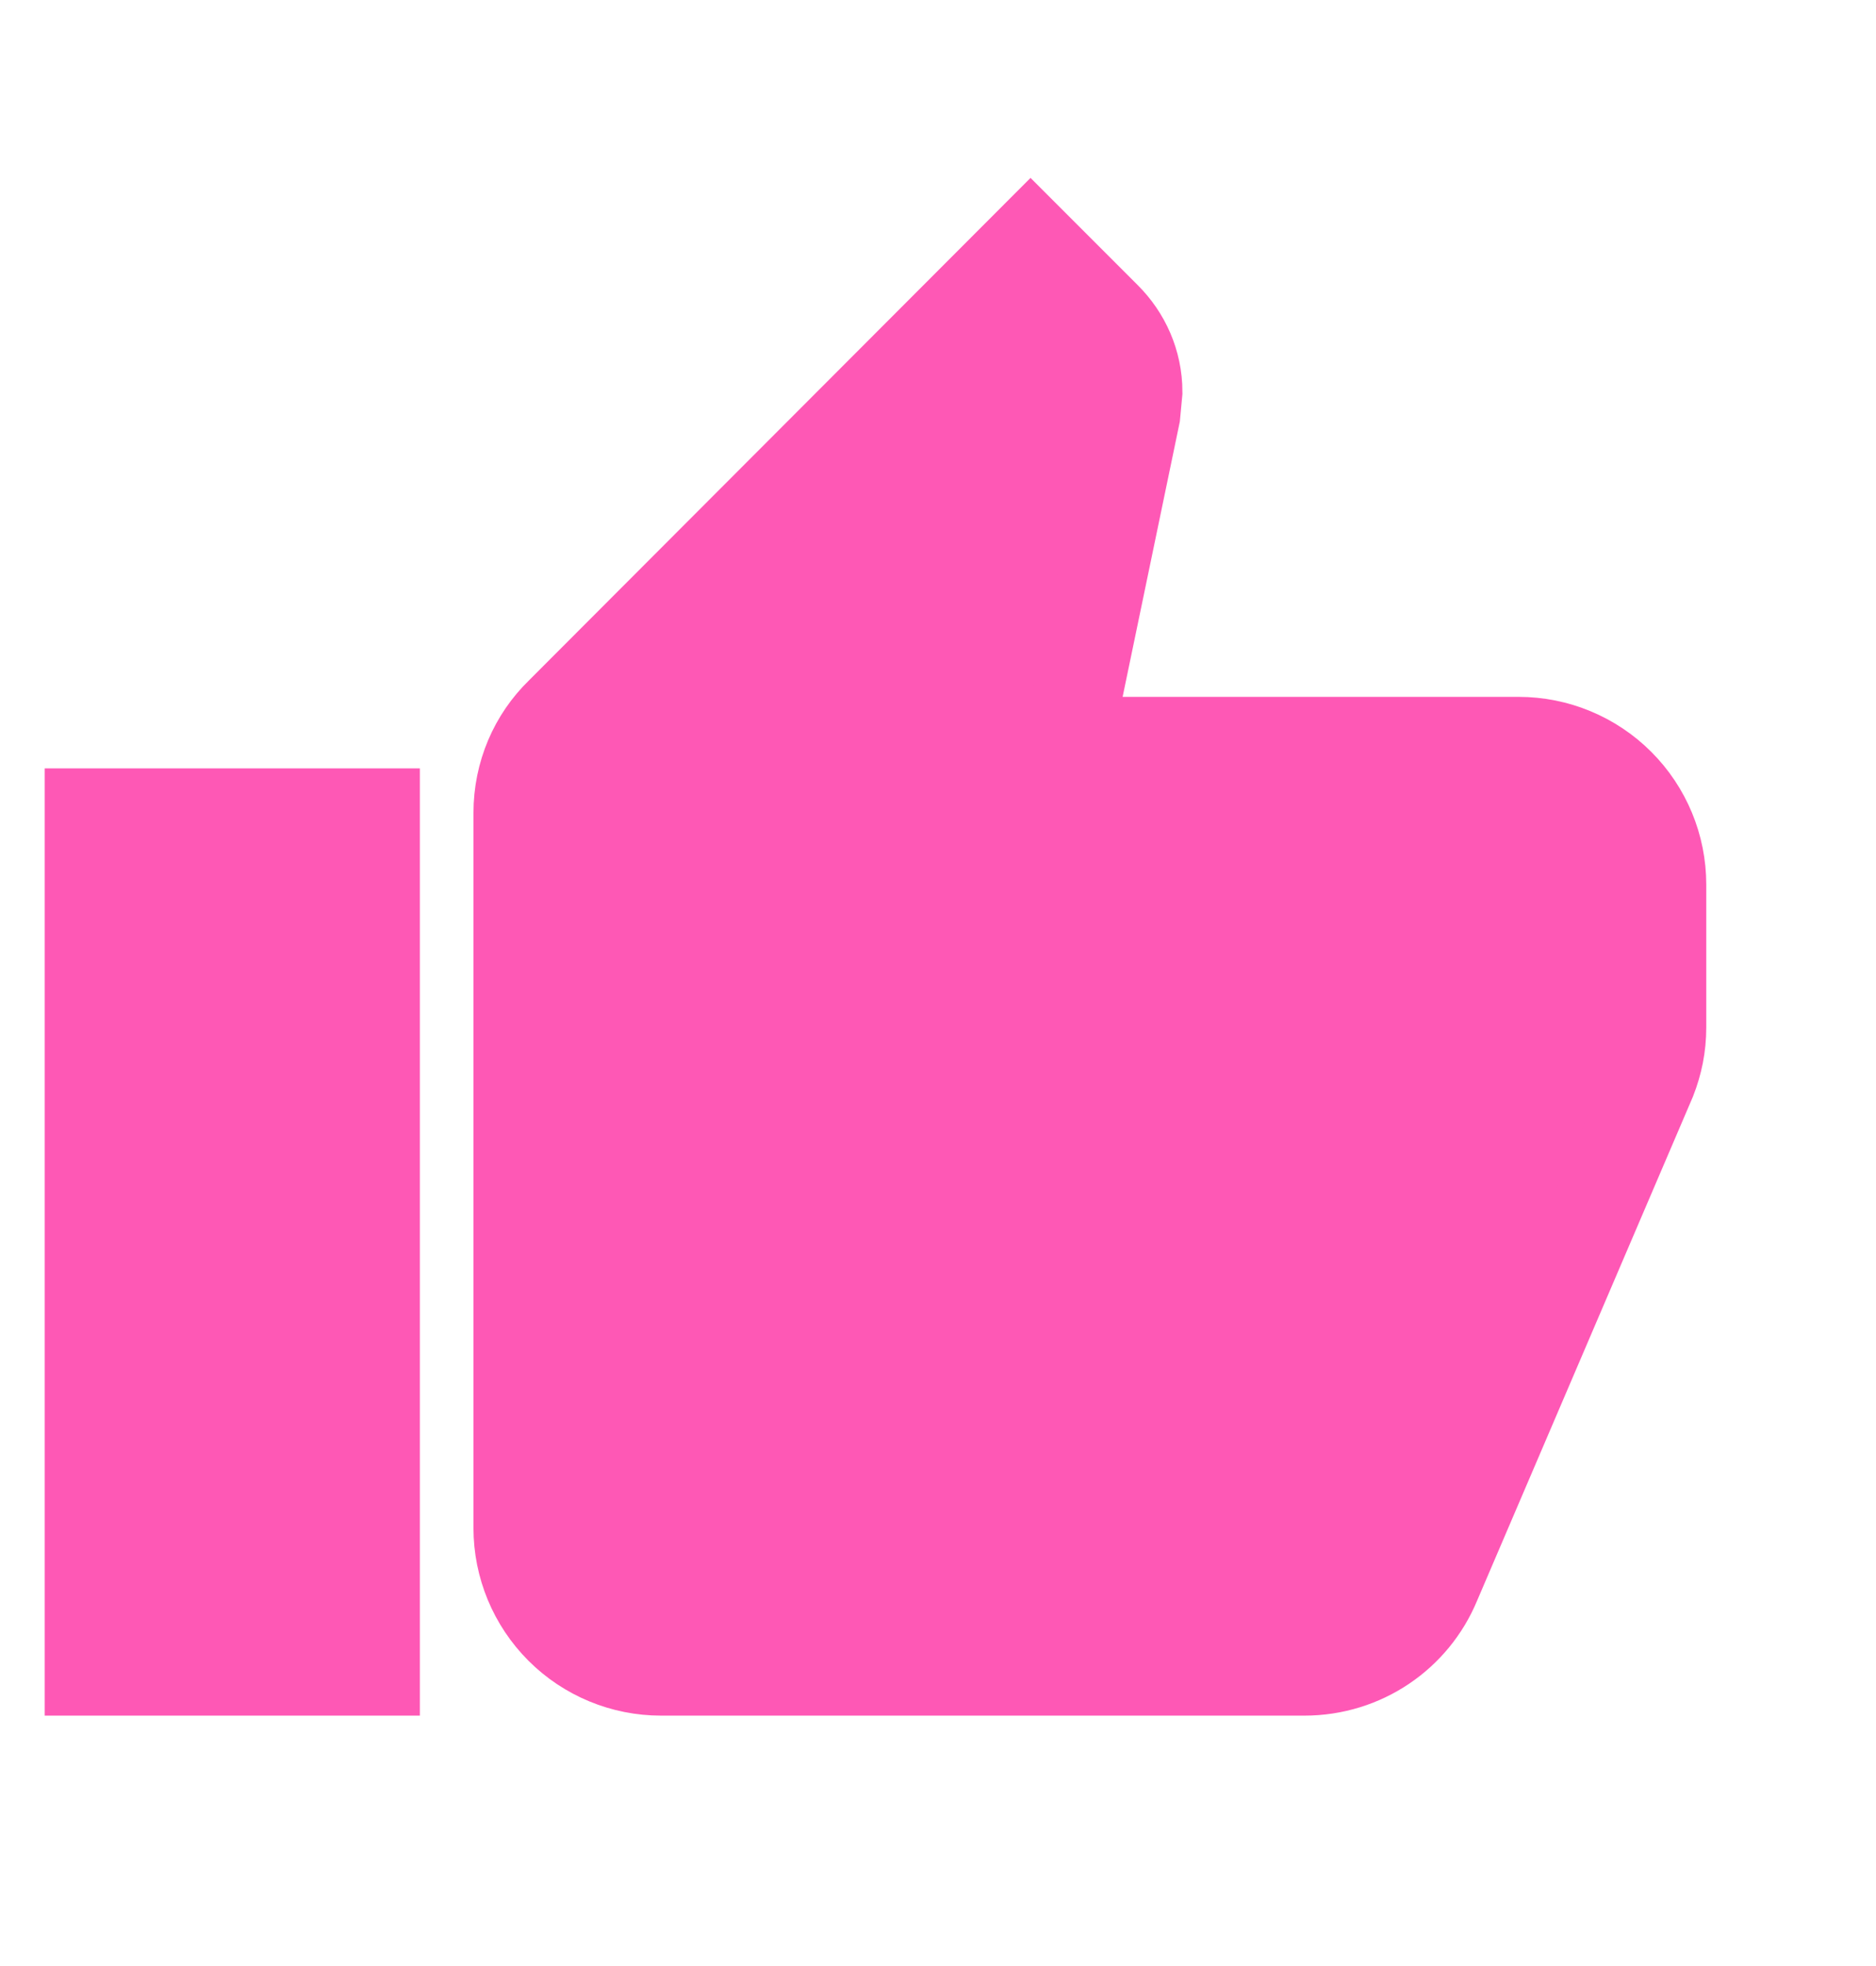 <svg width="21" height="22" viewBox="0 0 21 22" fill="none" xmlns="http://www.w3.org/2000/svg">
<path d="M4.2 9.098V18.698H1V9.098H4.2ZM7.4 18.698C6.976 18.698 6.569 18.53 6.269 18.23C5.969 17.93 5.8 17.523 5.8 17.098V9.098C5.8 8.658 5.976 8.258 6.272 7.97L11.536 2.698L12.384 3.546C12.6 3.762 12.736 4.058 12.736 4.386L12.712 4.642L11.952 8.298H17C17.424 8.298 17.831 8.467 18.131 8.767C18.431 9.067 18.6 9.474 18.6 9.898V11.498C18.6 11.706 18.56 11.898 18.488 12.082L16.072 17.722C15.832 18.298 15.264 18.698 14.6 18.698H7.4Z" fill="#FE58B5" stroke="#FE58B5"/>
</svg>
